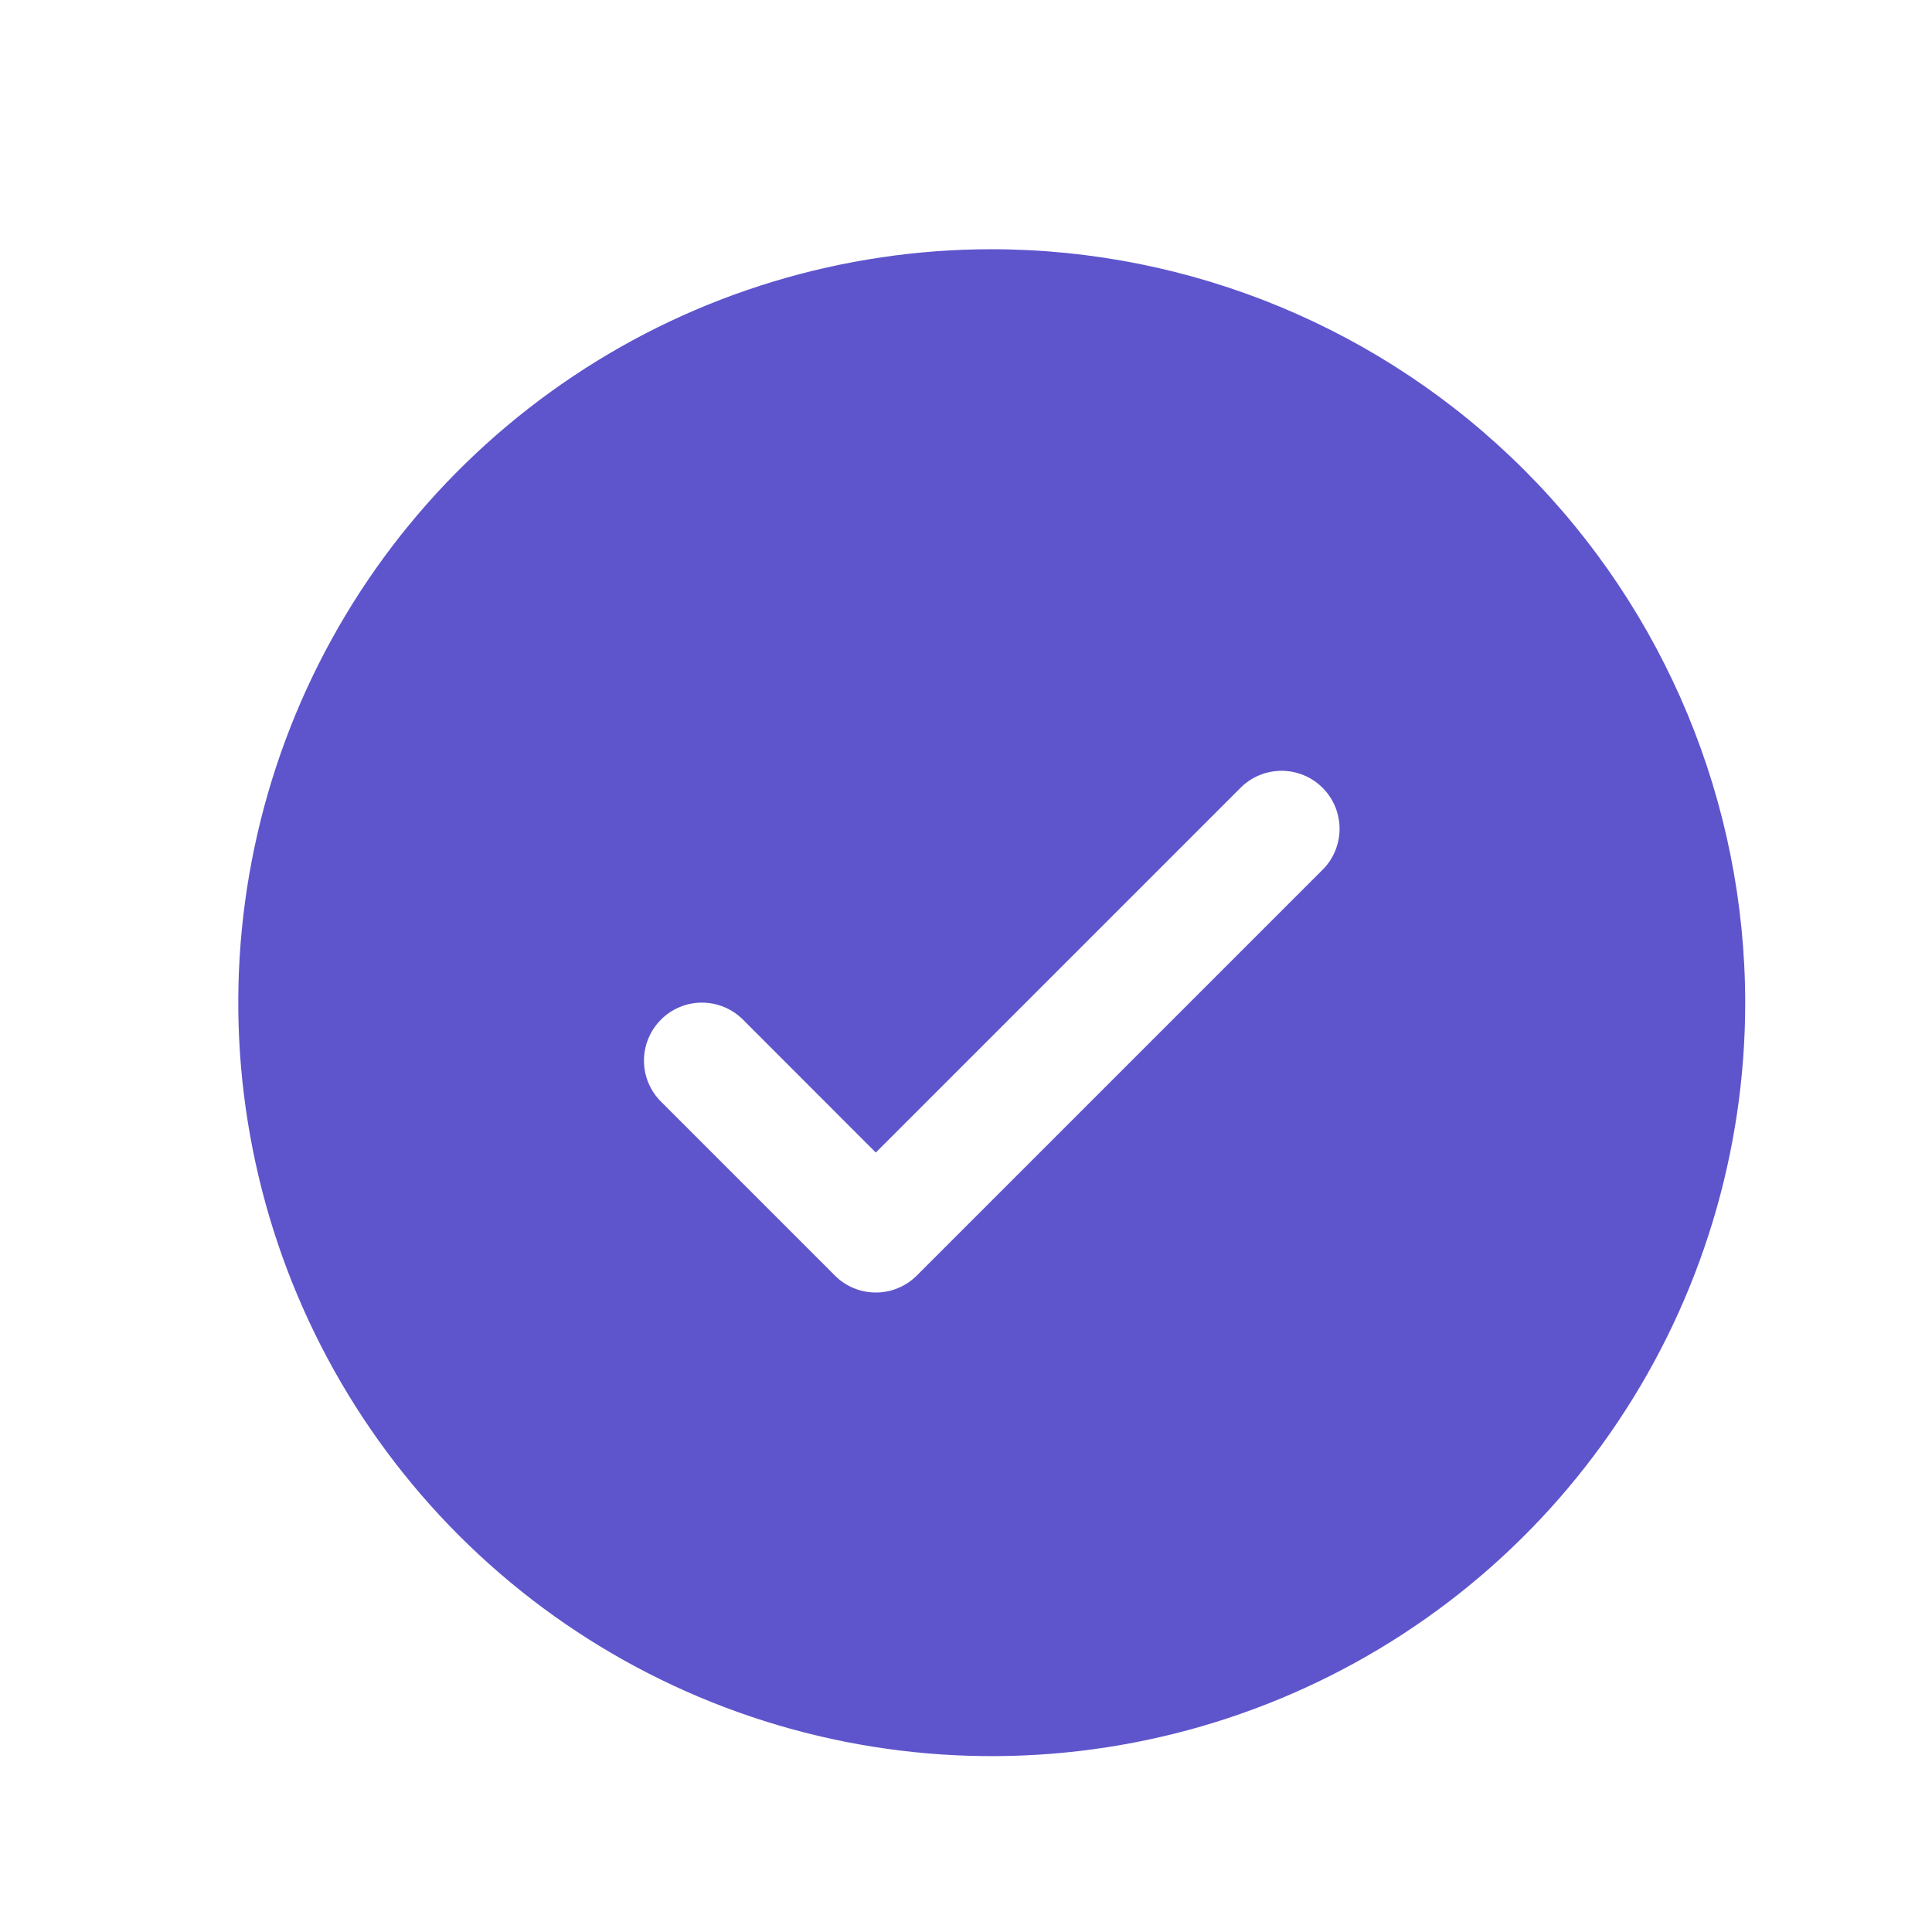 <svg width="25" height="25" viewBox="0 0 25 25" fill="none" xmlns="http://www.w3.org/2000/svg">
<path d="M12.833 3.225C10.905 3.225 9.02 3.796 7.417 4.868C5.813 5.939 4.563 7.462 3.825 9.243C3.088 11.025 2.894 12.985 3.271 14.877C3.647 16.768 4.575 18.505 5.939 19.869C7.303 21.233 9.04 22.161 10.931 22.537C12.822 22.913 14.783 22.72 16.564 21.982C18.346 21.244 19.869 19.995 20.94 18.391C22.012 16.788 22.583 14.903 22.583 12.975C22.581 10.39 21.552 7.911 19.725 6.083C17.897 4.255 15.418 3.227 12.833 3.225ZM17.114 11.255L11.864 16.505C11.794 16.575 11.712 16.63 11.62 16.668C11.53 16.706 11.432 16.725 11.333 16.725C11.235 16.725 11.137 16.706 11.046 16.668C10.955 16.63 10.872 16.575 10.803 16.505L8.553 14.255C8.412 14.114 8.333 13.924 8.333 13.725C8.333 13.526 8.412 13.335 8.553 13.194C8.693 13.053 8.884 12.974 9.083 12.974C9.282 12.974 9.473 13.053 9.614 13.194L11.333 14.914L16.053 10.194C16.122 10.124 16.205 10.069 16.296 10.031C16.387 9.994 16.485 9.974 16.583 9.974C16.682 9.974 16.779 9.994 16.87 10.031C16.962 10.069 17.044 10.124 17.114 10.194C17.184 10.264 17.239 10.346 17.277 10.437C17.314 10.528 17.334 10.626 17.334 10.725C17.334 10.823 17.314 10.921 17.277 11.012C17.239 11.103 17.184 11.186 17.114 11.255Z" fill="#5E55CC"/>
</svg>
